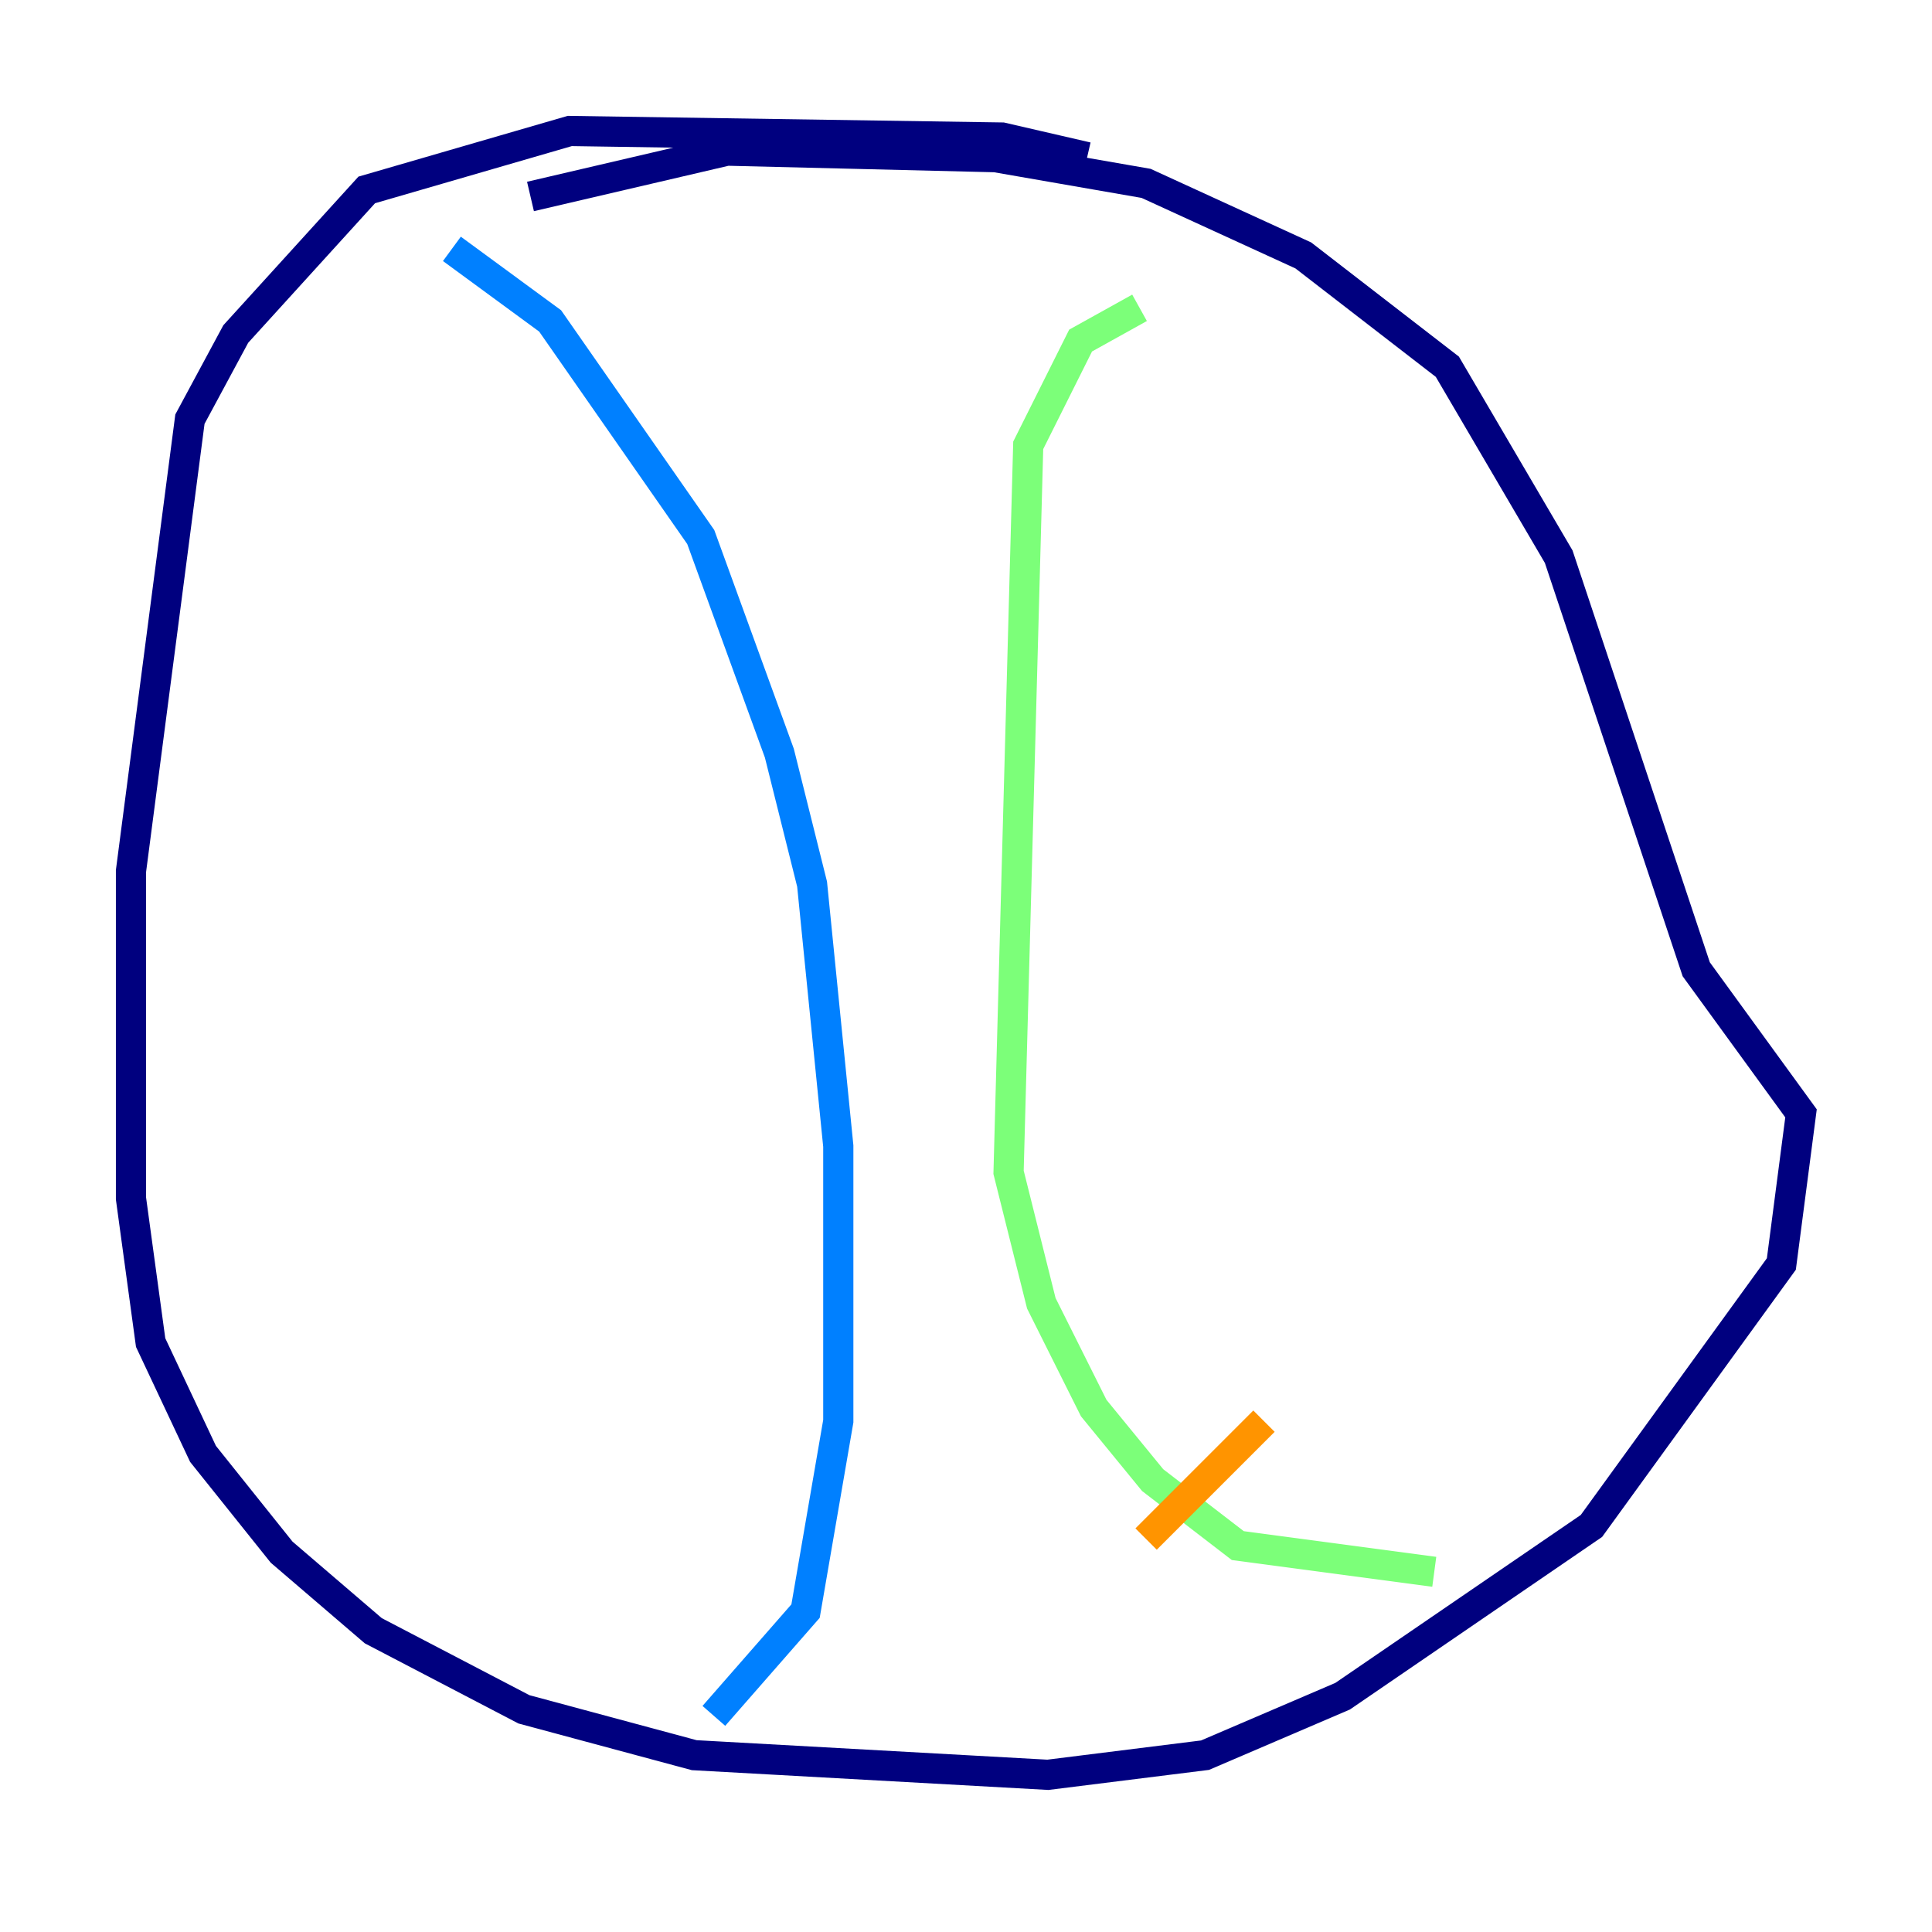 <?xml version="1.0" encoding="utf-8" ?>
<svg baseProfile="tiny" height="128" version="1.2" viewBox="0,0,128,128" width="128" xmlns="http://www.w3.org/2000/svg" xmlns:ev="http://www.w3.org/2001/xml-events" xmlns:xlink="http://www.w3.org/1999/xlink"><defs /><polyline fill="none" points="72.027,10.414 66.386,9.112 37.749,8.678 24.298,12.583 15.62,22.129 12.583,27.77 8.678,57.709 8.678,79.403 9.98,88.949 13.451,96.325 18.658,102.834 24.732,108.041 34.712,113.248 45.993,116.285 69.424,117.586 79.837,116.285 88.949,112.38 105.437,101.098 118.02,83.742 119.322,73.763 112.38,64.217 103.268,36.881 95.891,24.298 86.346,16.922 75.932,12.149 65.953,10.414 48.163,9.98 35.146,13.017" stroke="#00007f" stroke-width="2" /><polyline fill="none" points="29.939,16.488 36.447,21.261 46.427,35.58 51.634,49.898 53.803,58.576 55.539,75.932 55.539,94.156 53.37,106.739 47.295,113.681" stroke="#0080ff" stroke-width="2" /><polyline fill="none" points="75.498,20.393 71.593,22.563 68.122,29.505 66.82,77.668 68.99,86.346 72.461,93.288 76.366,98.061 82.007,102.4 95.024,104.136" stroke="#7cff79" stroke-width="2" /><polyline fill="none" points="75.932,101.966 83.742,94.156" stroke="#ff9400" stroke-width="2" /><polyline fill="none" points="49.898,93.722 49.898,93.722" stroke="#7f0000" stroke-width="2" /></svg>